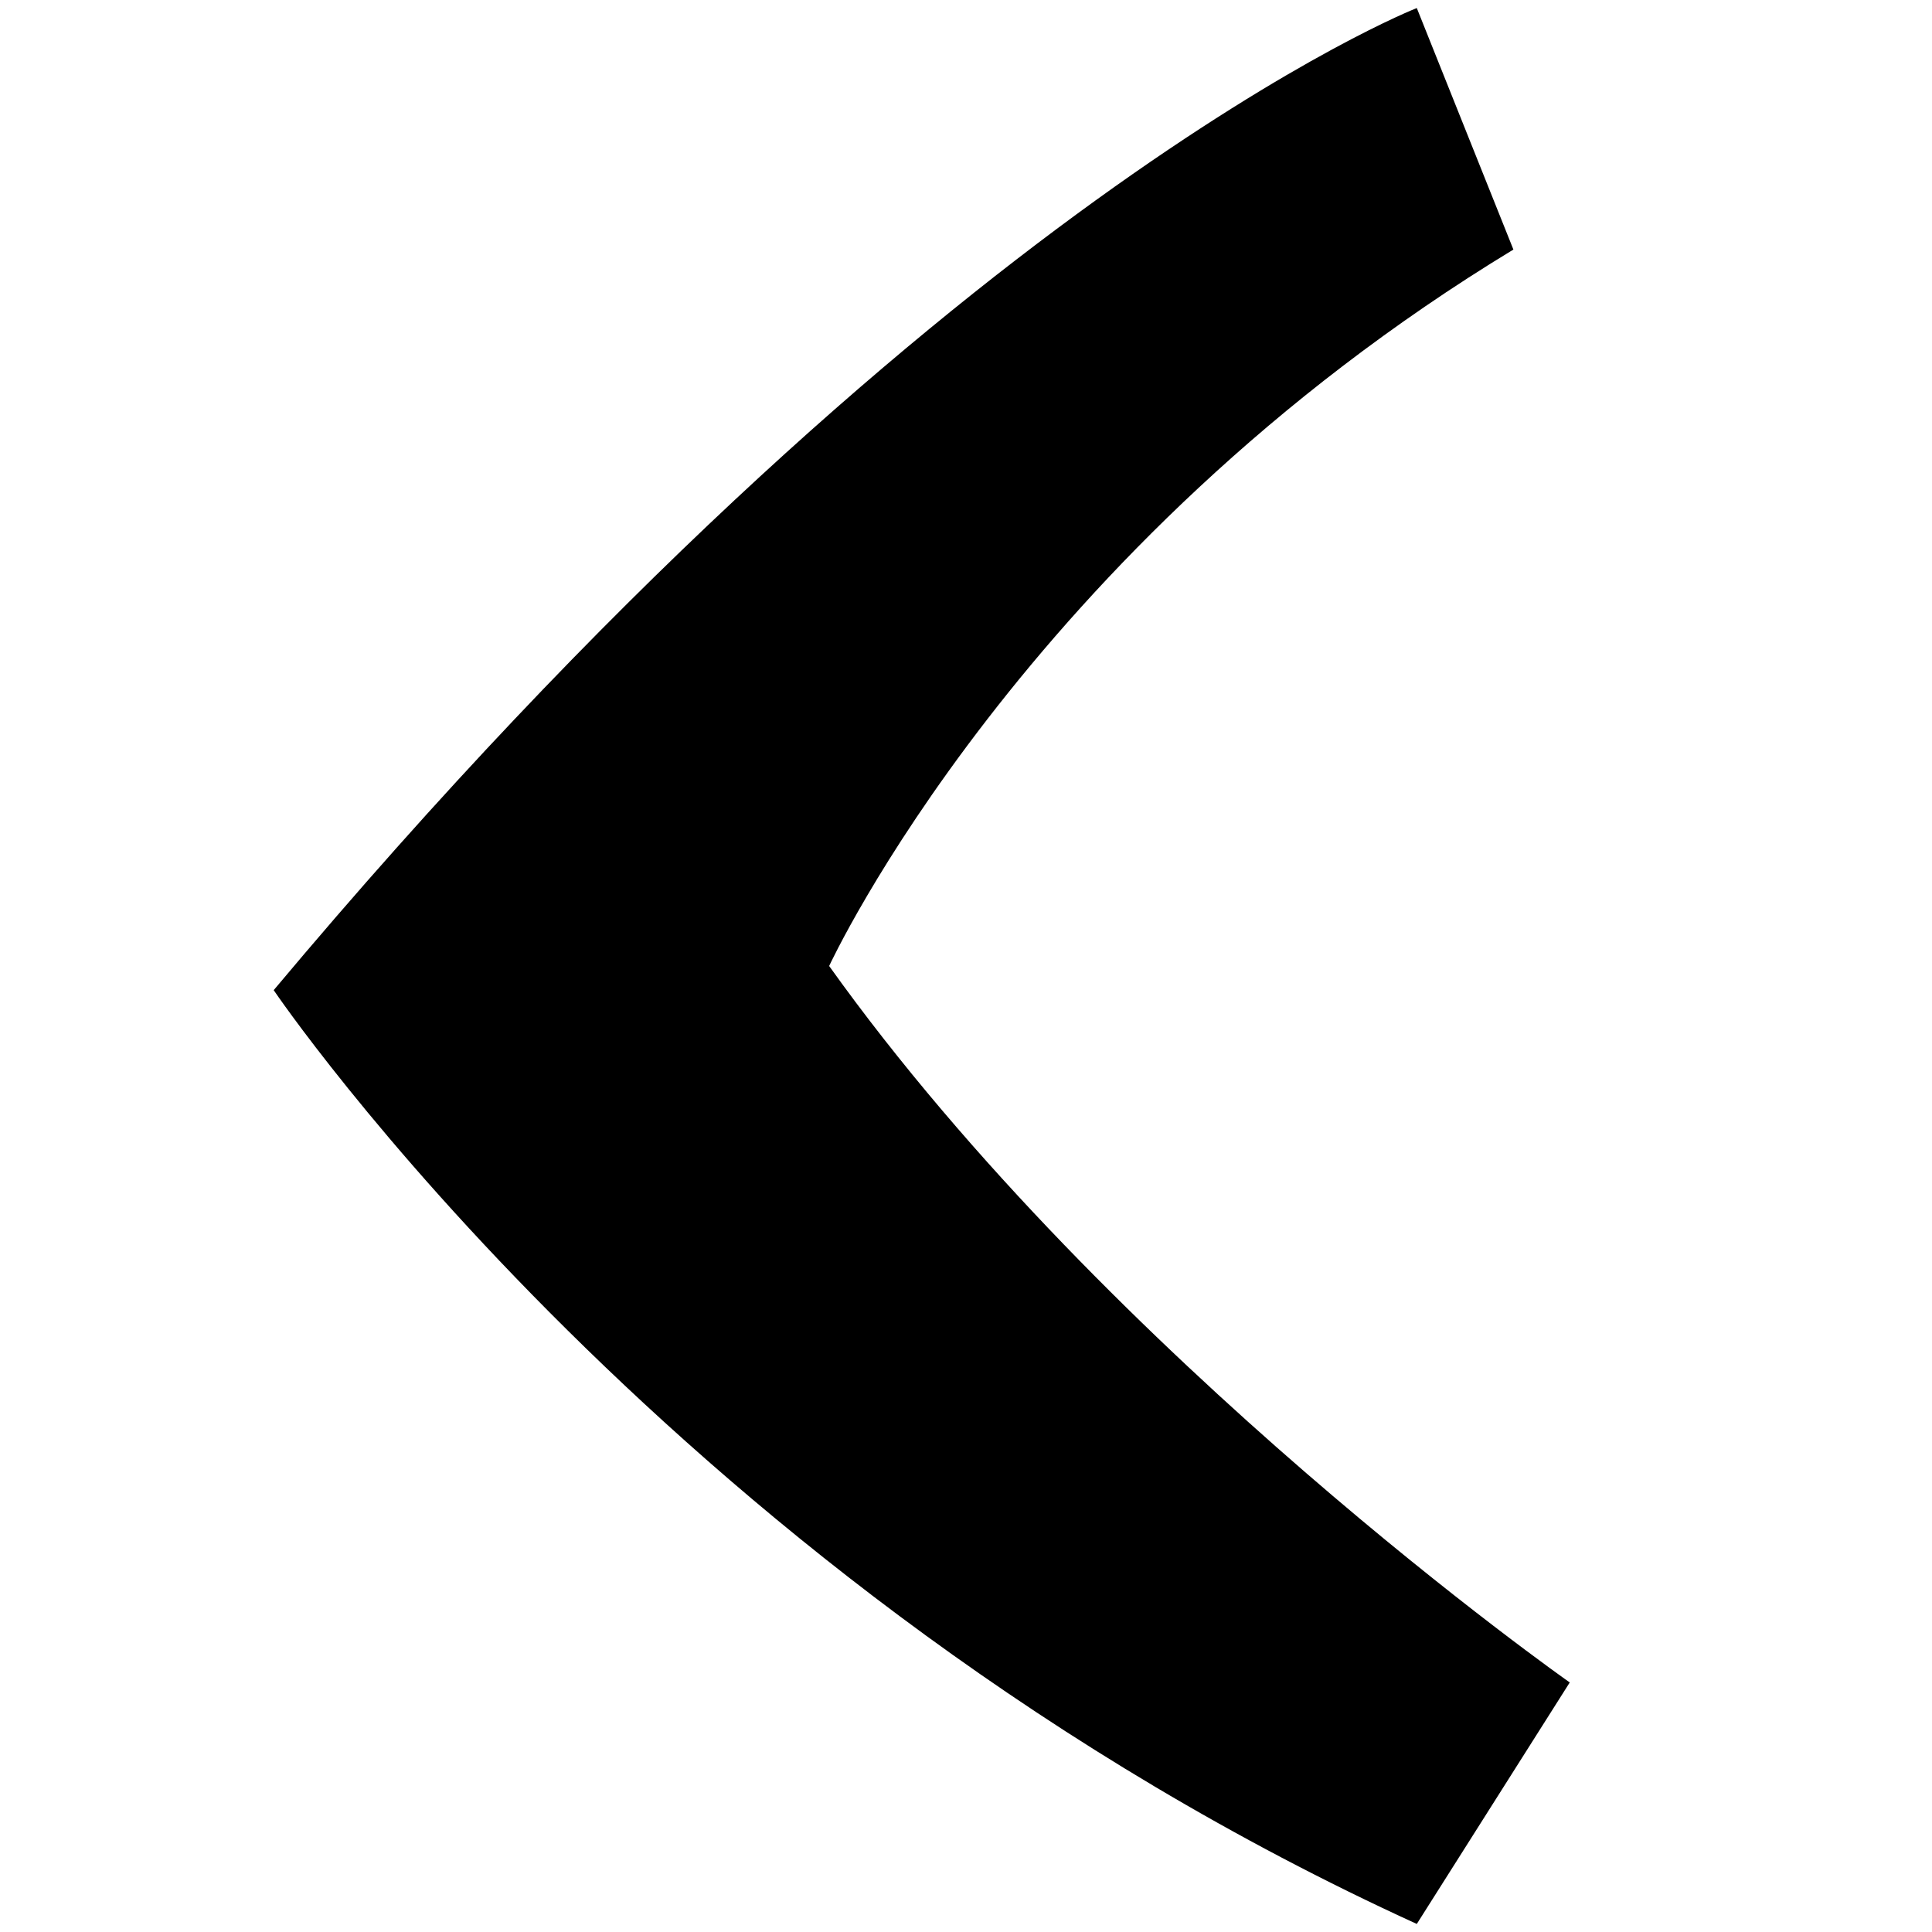 <?xml version="1.0" encoding="utf-8"?>
<!-- Generator: Adobe Illustrator 21.0.2, SVG Export Plug-In . SVG Version: 6.00 Build 0)  -->
<svg version="1.1" id="Слой_1" xmlns="http://www.w3.org/2000/svg" xmlns:xlink="http://www.w3.org/1999/xlink" x="0px" y="0px"
	 viewBox="0 0 24 24" style="enable-background:new 0 0 24 24;" xml:space="preserve">
<path fill="currentColor" d="M17.6,0.1c0,0-5.9,2.3-14.2,12.2c0,0,5,7.4,14.2,11.6l1.9-3c0,0-5.7-4-9.2-8.9c0,0,2.4-5.2,8.5-8.9L17.6,0.1z"
	/>
</svg>
